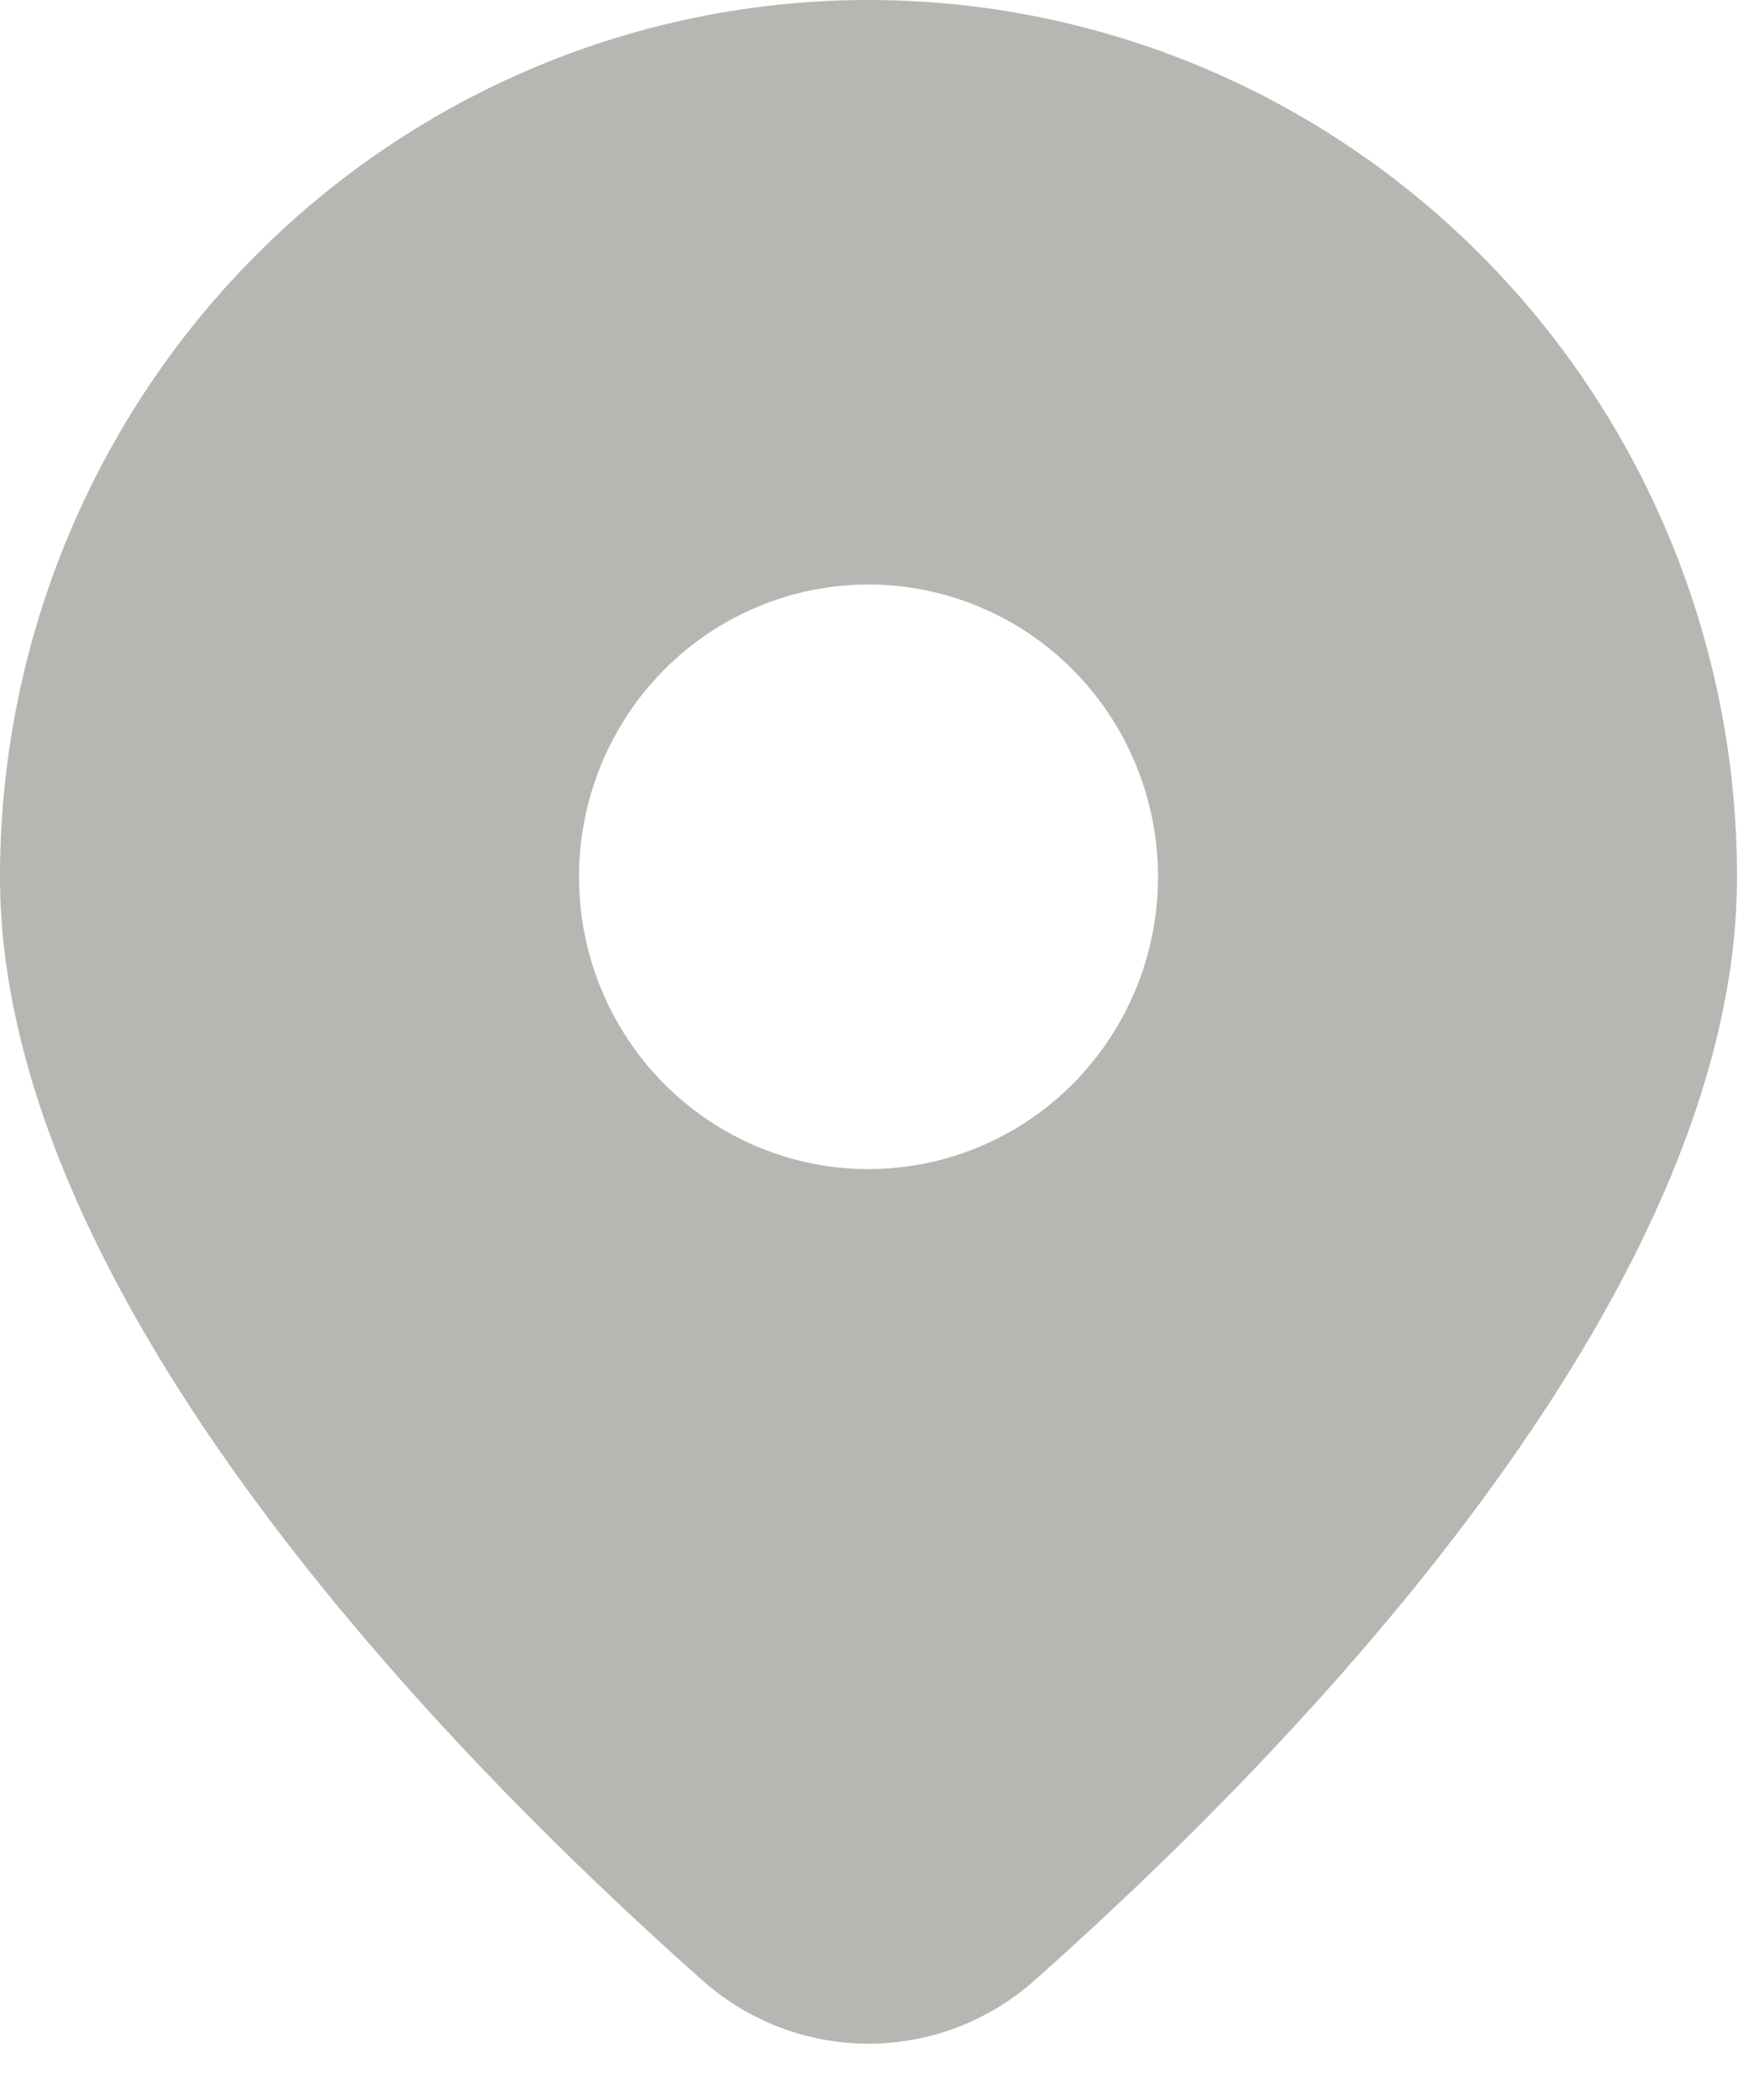<svg width="21" height="25" viewBox="0 0 21 25" fill="none" xmlns="http://www.w3.org/2000/svg">
<path d="M12.331 23.561C15.335 20.892 20.679 15.441 20.679 10.438C20.679 7.669 19.589 5.014 17.65 3.057C15.711 1.1 13.082 0 10.339 0C7.597 0 4.967 1.1 3.028 3.057C1.089 5.014 4.08613e-08 7.669 0 10.438C0 15.441 5.342 20.892 8.347 23.561C8.895 24.055 9.605 24.328 10.339 24.328C11.074 24.328 11.783 24.055 12.331 23.561ZM6.893 10.438C6.893 9.515 7.256 8.63 7.902 7.977C8.549 7.325 9.425 6.958 10.339 6.958C11.253 6.958 12.13 7.325 12.776 7.977C13.423 8.63 13.786 9.515 13.786 10.438C13.786 11.36 13.423 12.245 12.776 12.898C12.13 13.55 11.253 13.917 10.339 13.917C9.425 13.917 8.549 13.55 7.902 12.898C7.256 12.245 6.893 11.36 6.893 10.438Z" fill="#B7B6B3"/>
</svg>
